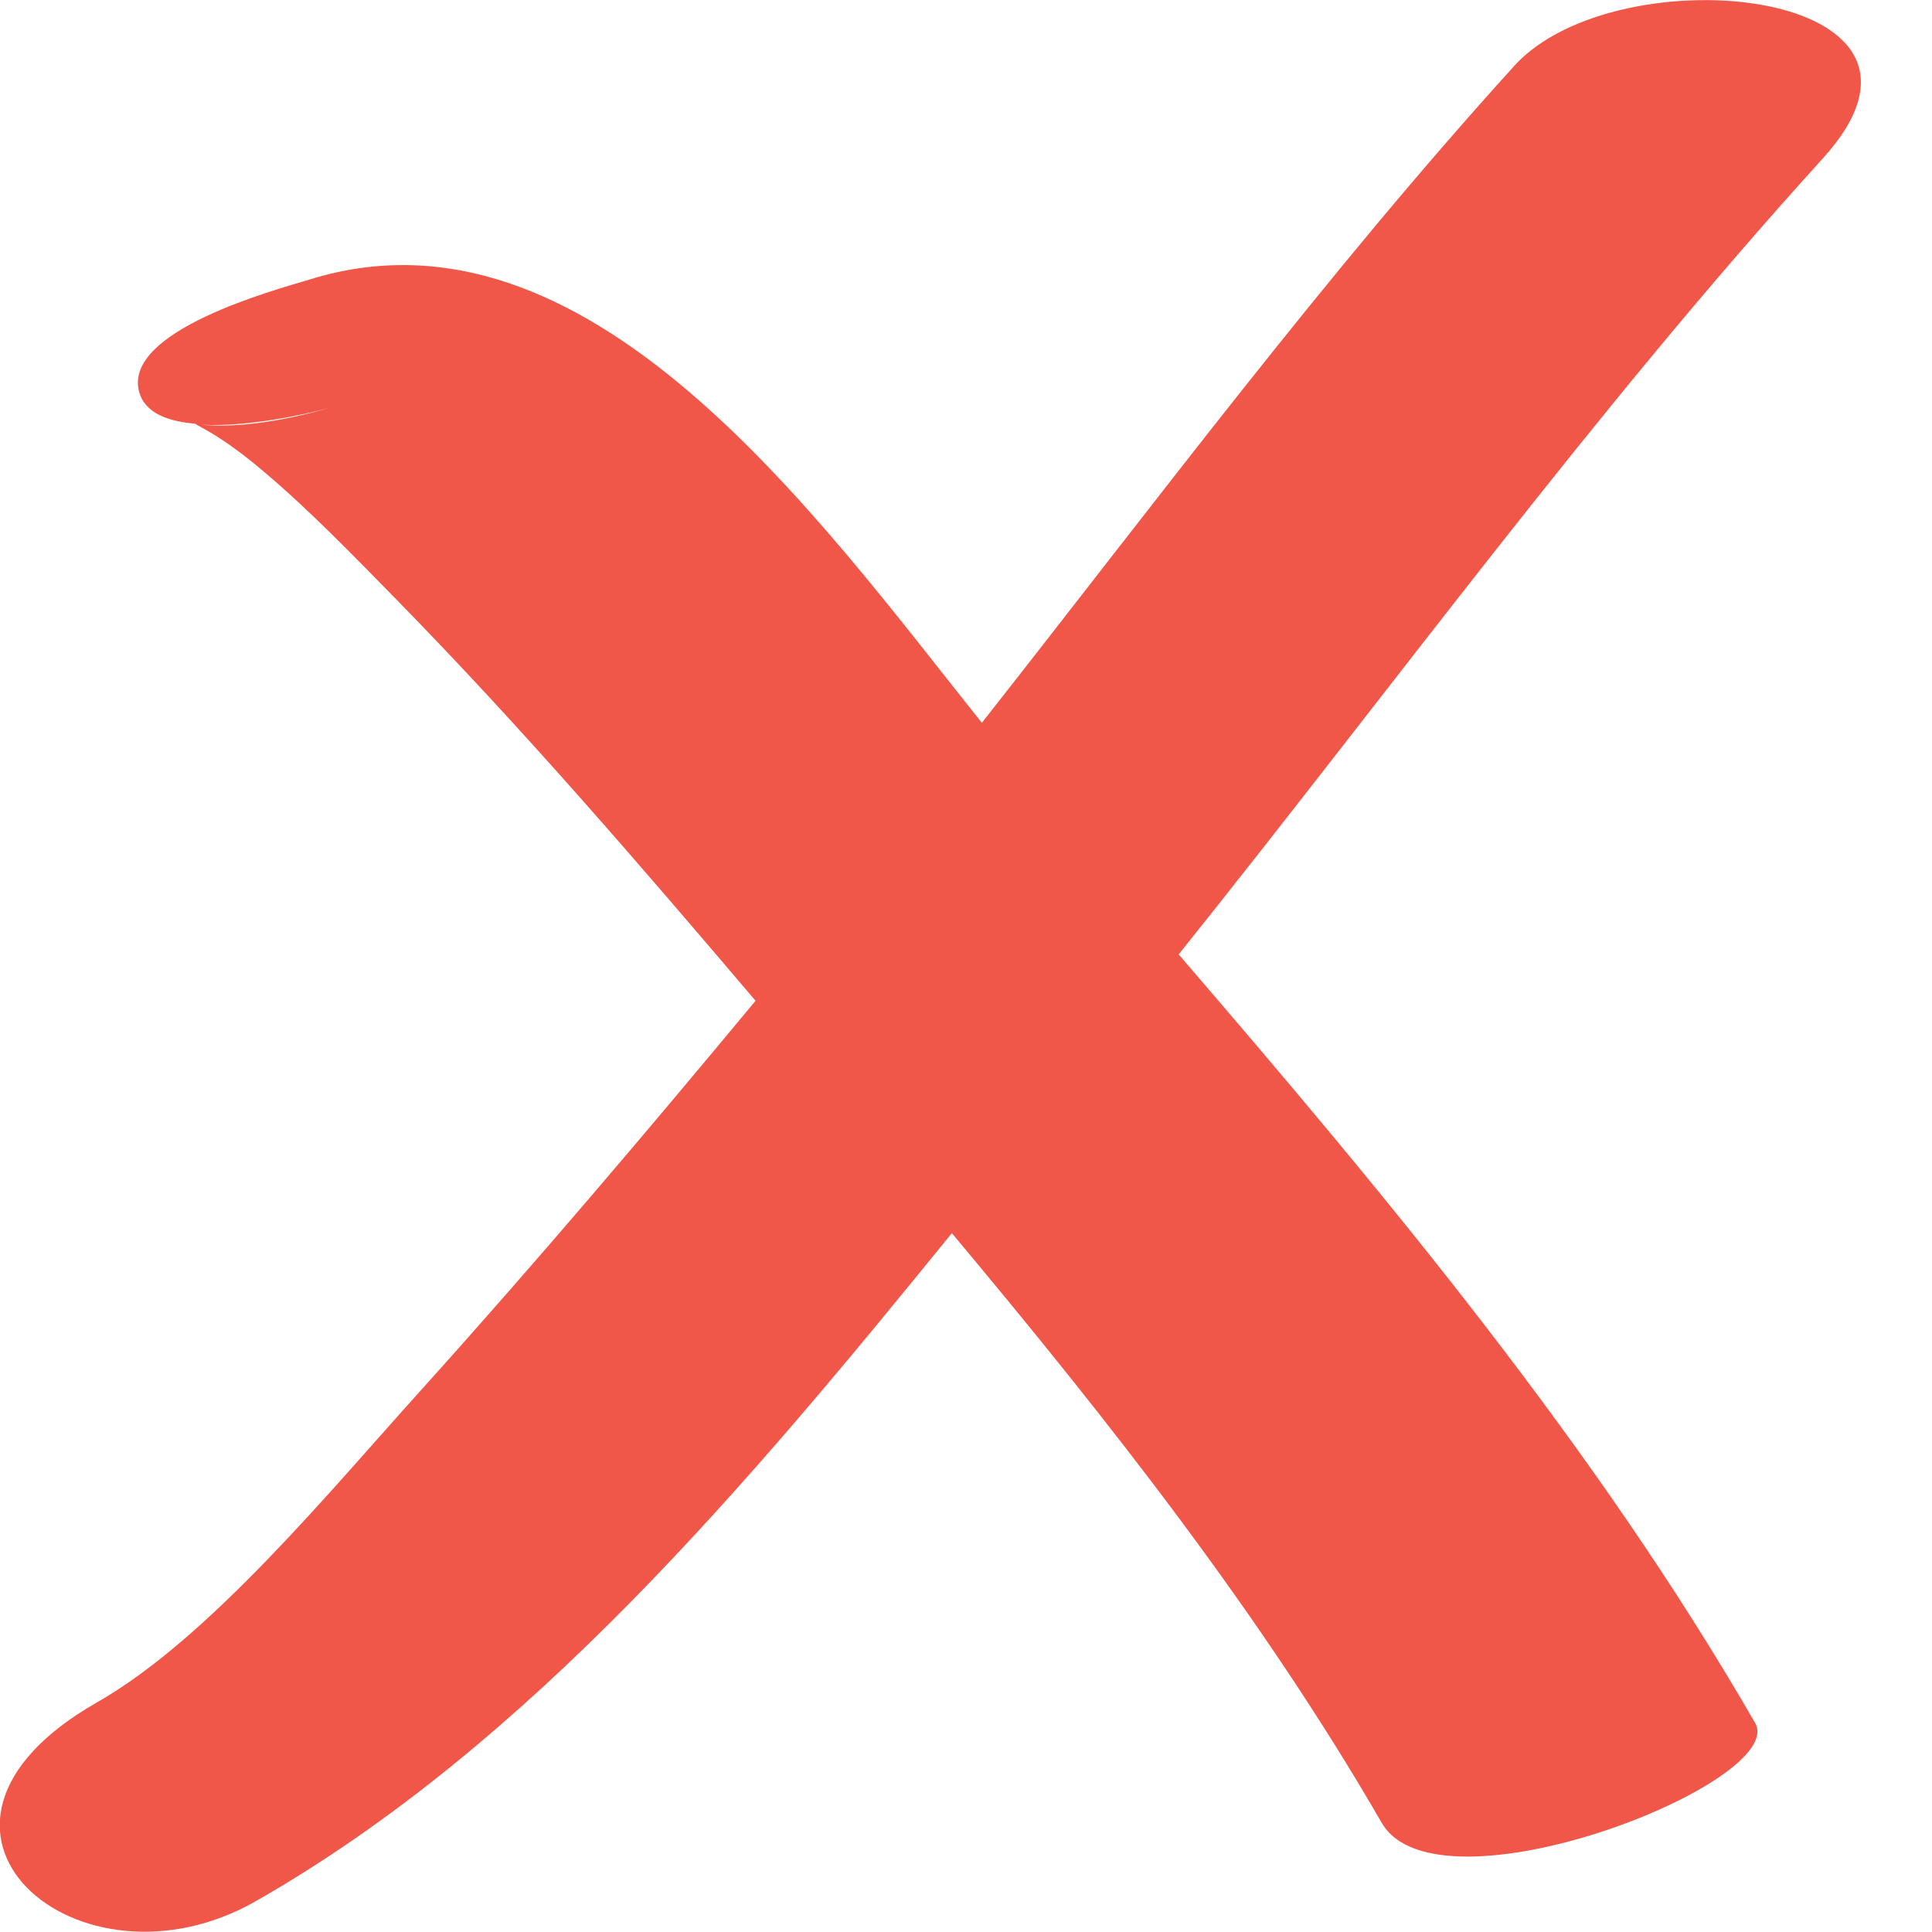 <svg width="15" height="15" viewBox="0 0 15 15" fill="none" xmlns="http://www.w3.org/2000/svg">
<path d="M11.758 0.51C10.291 2.128 8.977 3.892 7.623 5.612C6.333 3.995 4.562 1.497 2.401 2.171C2.137 2.251 0.954 2.568 1.08 3.041C1.124 3.208 1.307 3.275 1.534 3.291C1.461 3.285 1.644 3.318 2.044 3.658C2.411 3.968 2.748 4.319 3.085 4.662C4.058 5.656 4.965 6.71 5.866 7.77C5.022 8.787 4.168 9.794 3.285 10.775C2.558 11.579 1.624 12.722 0.75 13.219C-0.967 14.2 0.607 15.55 1.987 14.76C4.115 13.546 5.816 11.512 7.39 9.574C8.607 11.028 9.794 12.536 10.728 14.153C11.165 14.907 13.893 13.836 13.626 13.376C12.399 11.248 10.771 9.291 9.151 7.41C10.805 5.346 12.372 3.191 14.146 1.237C15.363 -0.093 12.559 -0.373 11.758 0.51ZM1.567 3.298C1.911 3.315 2.344 3.225 2.564 3.165C2.007 3.325 1.684 3.308 1.567 3.298Z" fill="#F15748"/>
</svg>

